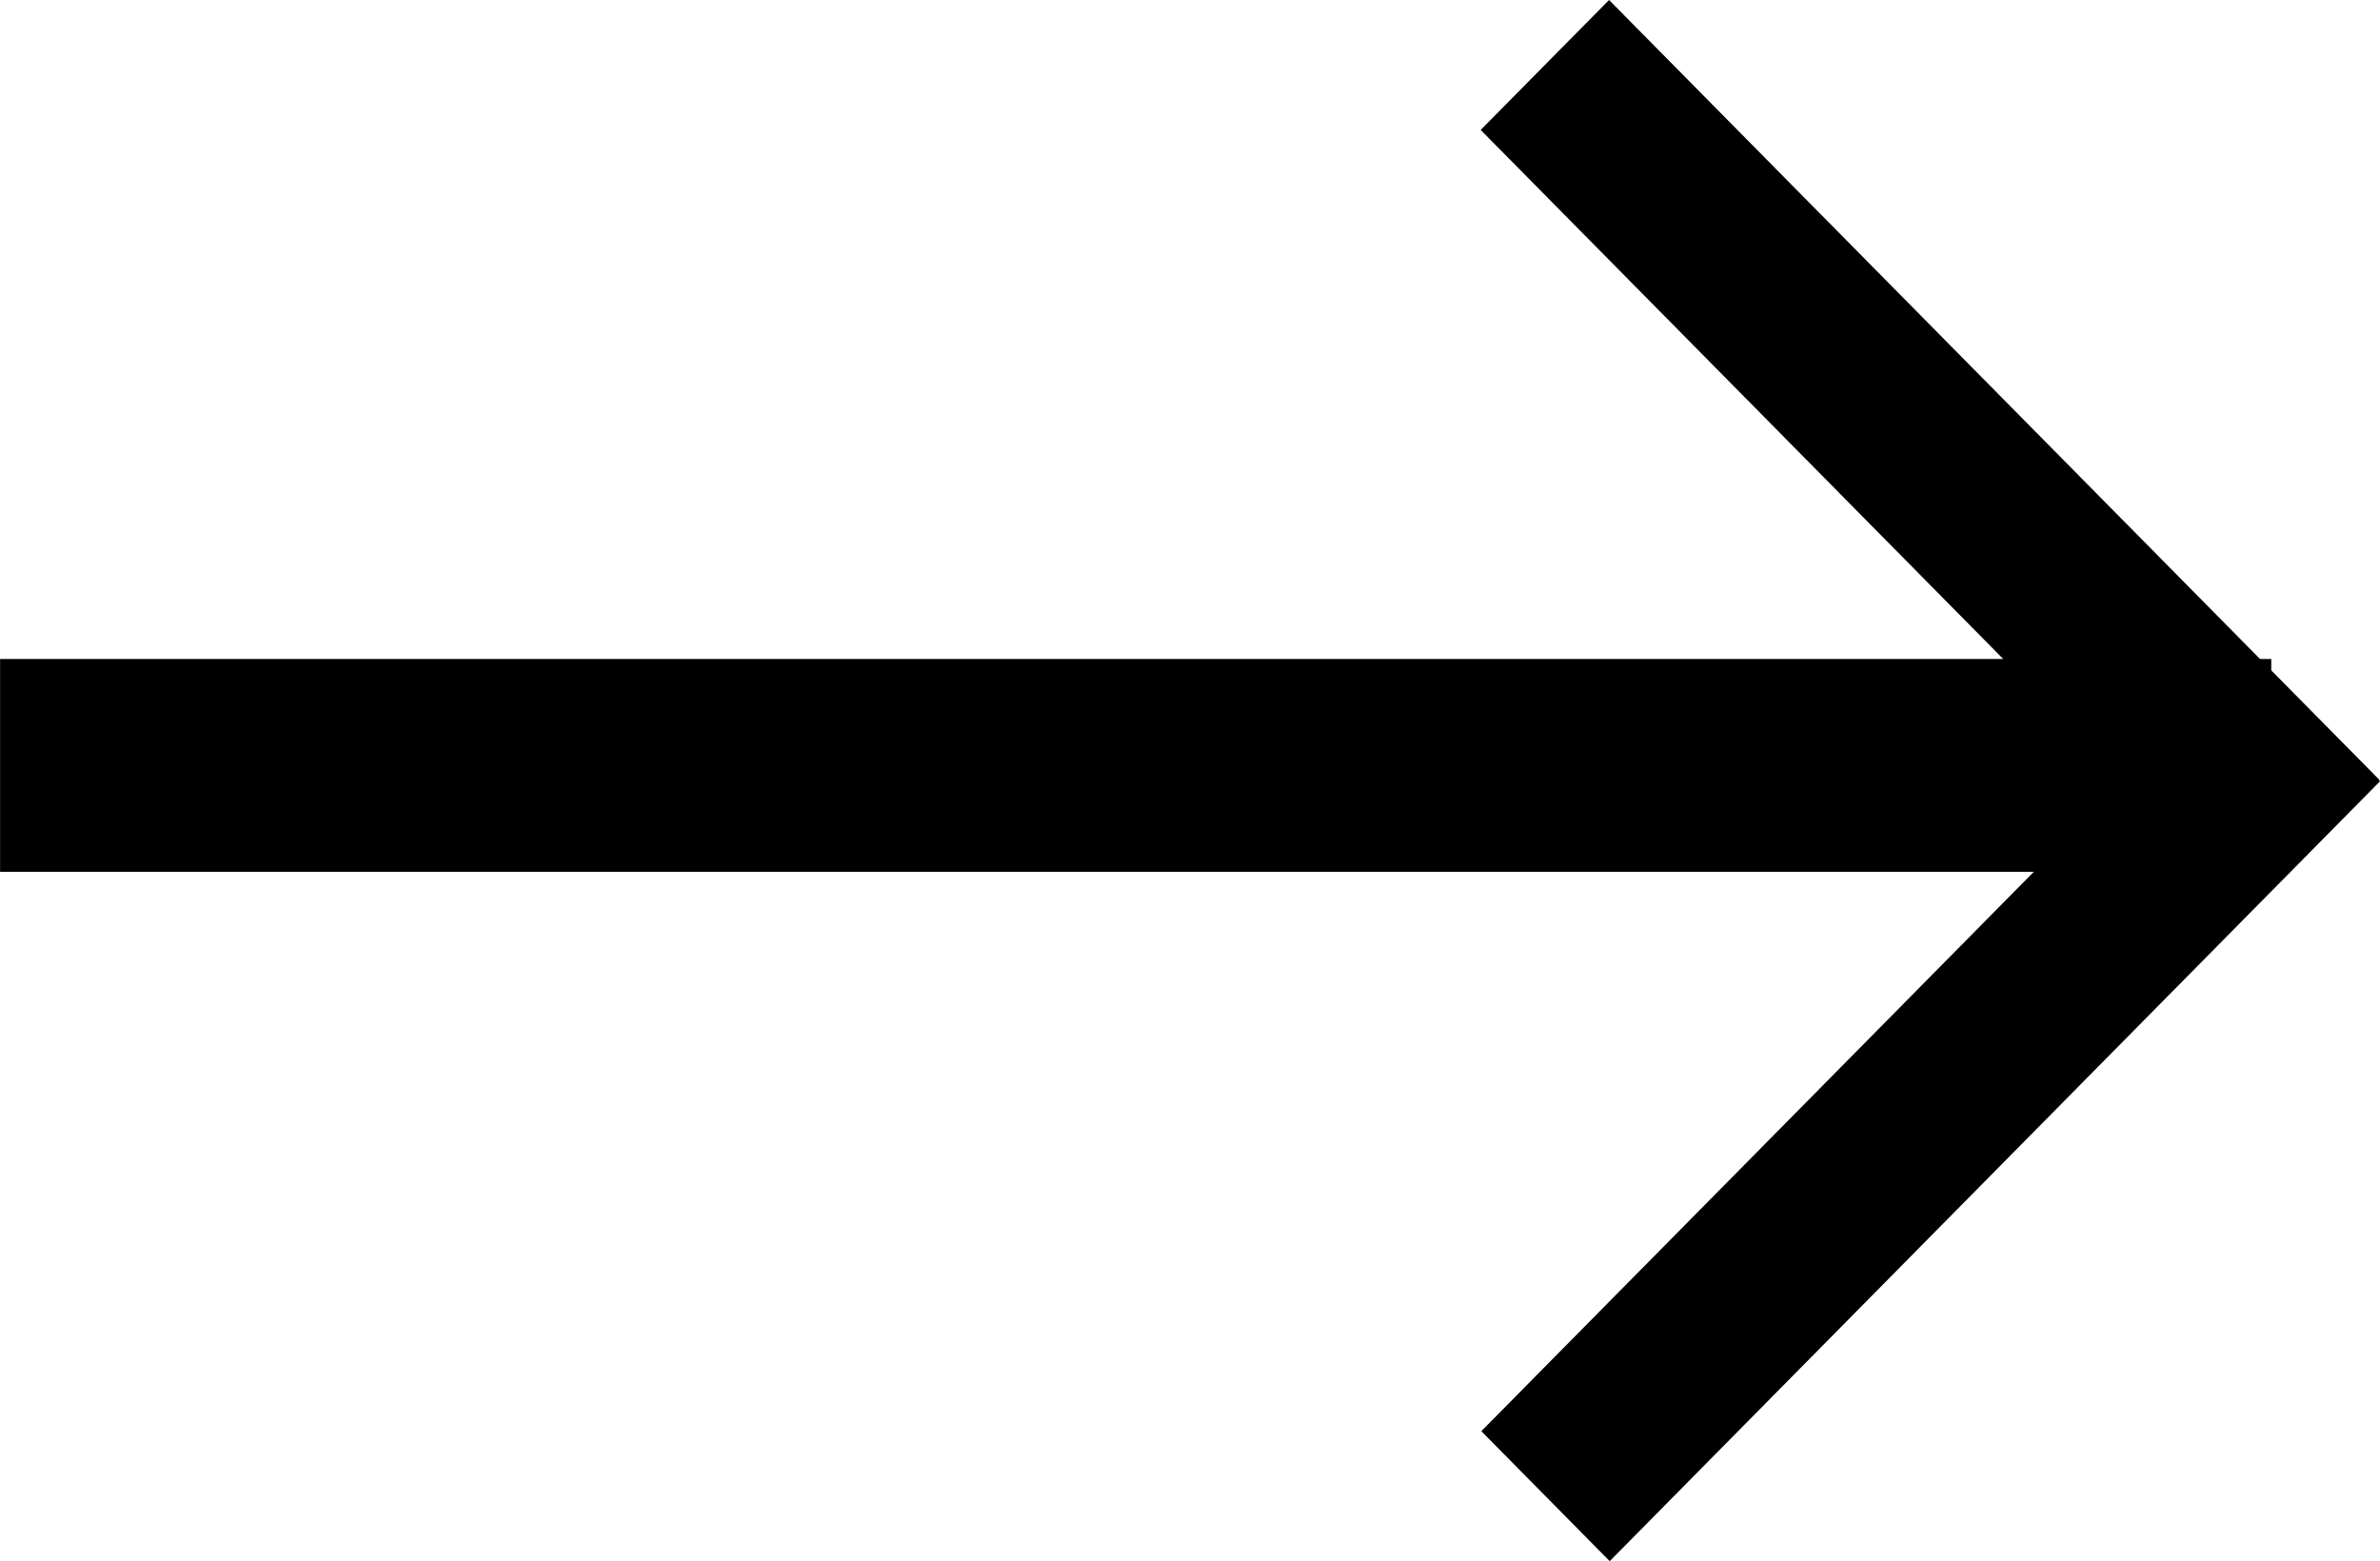<svg xmlns="http://www.w3.org/2000/svg" xmlns:xlink="http://www.w3.org/1999/xlink" fill="none" version="1.1" width="33.533" height="22" viewBox="0 0 33.533 22"><g style="mix-blend-mode:passthrough"><g transform="matrix(-1,0,0,1,67.067,0)"><g style="mix-blend-mode:passthrough"><path d="M44.543,22.009L44.538,22.014L44.524,22L33.533,32.854L35.365,34.663L43.247,26.879L43.247,55.533L46.247,55.533L46.247,27.31L53.702,34.672L55.533,32.863L46.247,23.692L46.247,23.533L46.086,23.533L44.543,22.009Z" fill-rule="evenodd" transform="matrix(0,-1,1,0,11.533,55.533)" fill="#000000" fill-opacity="1"/></g></g></g></svg>